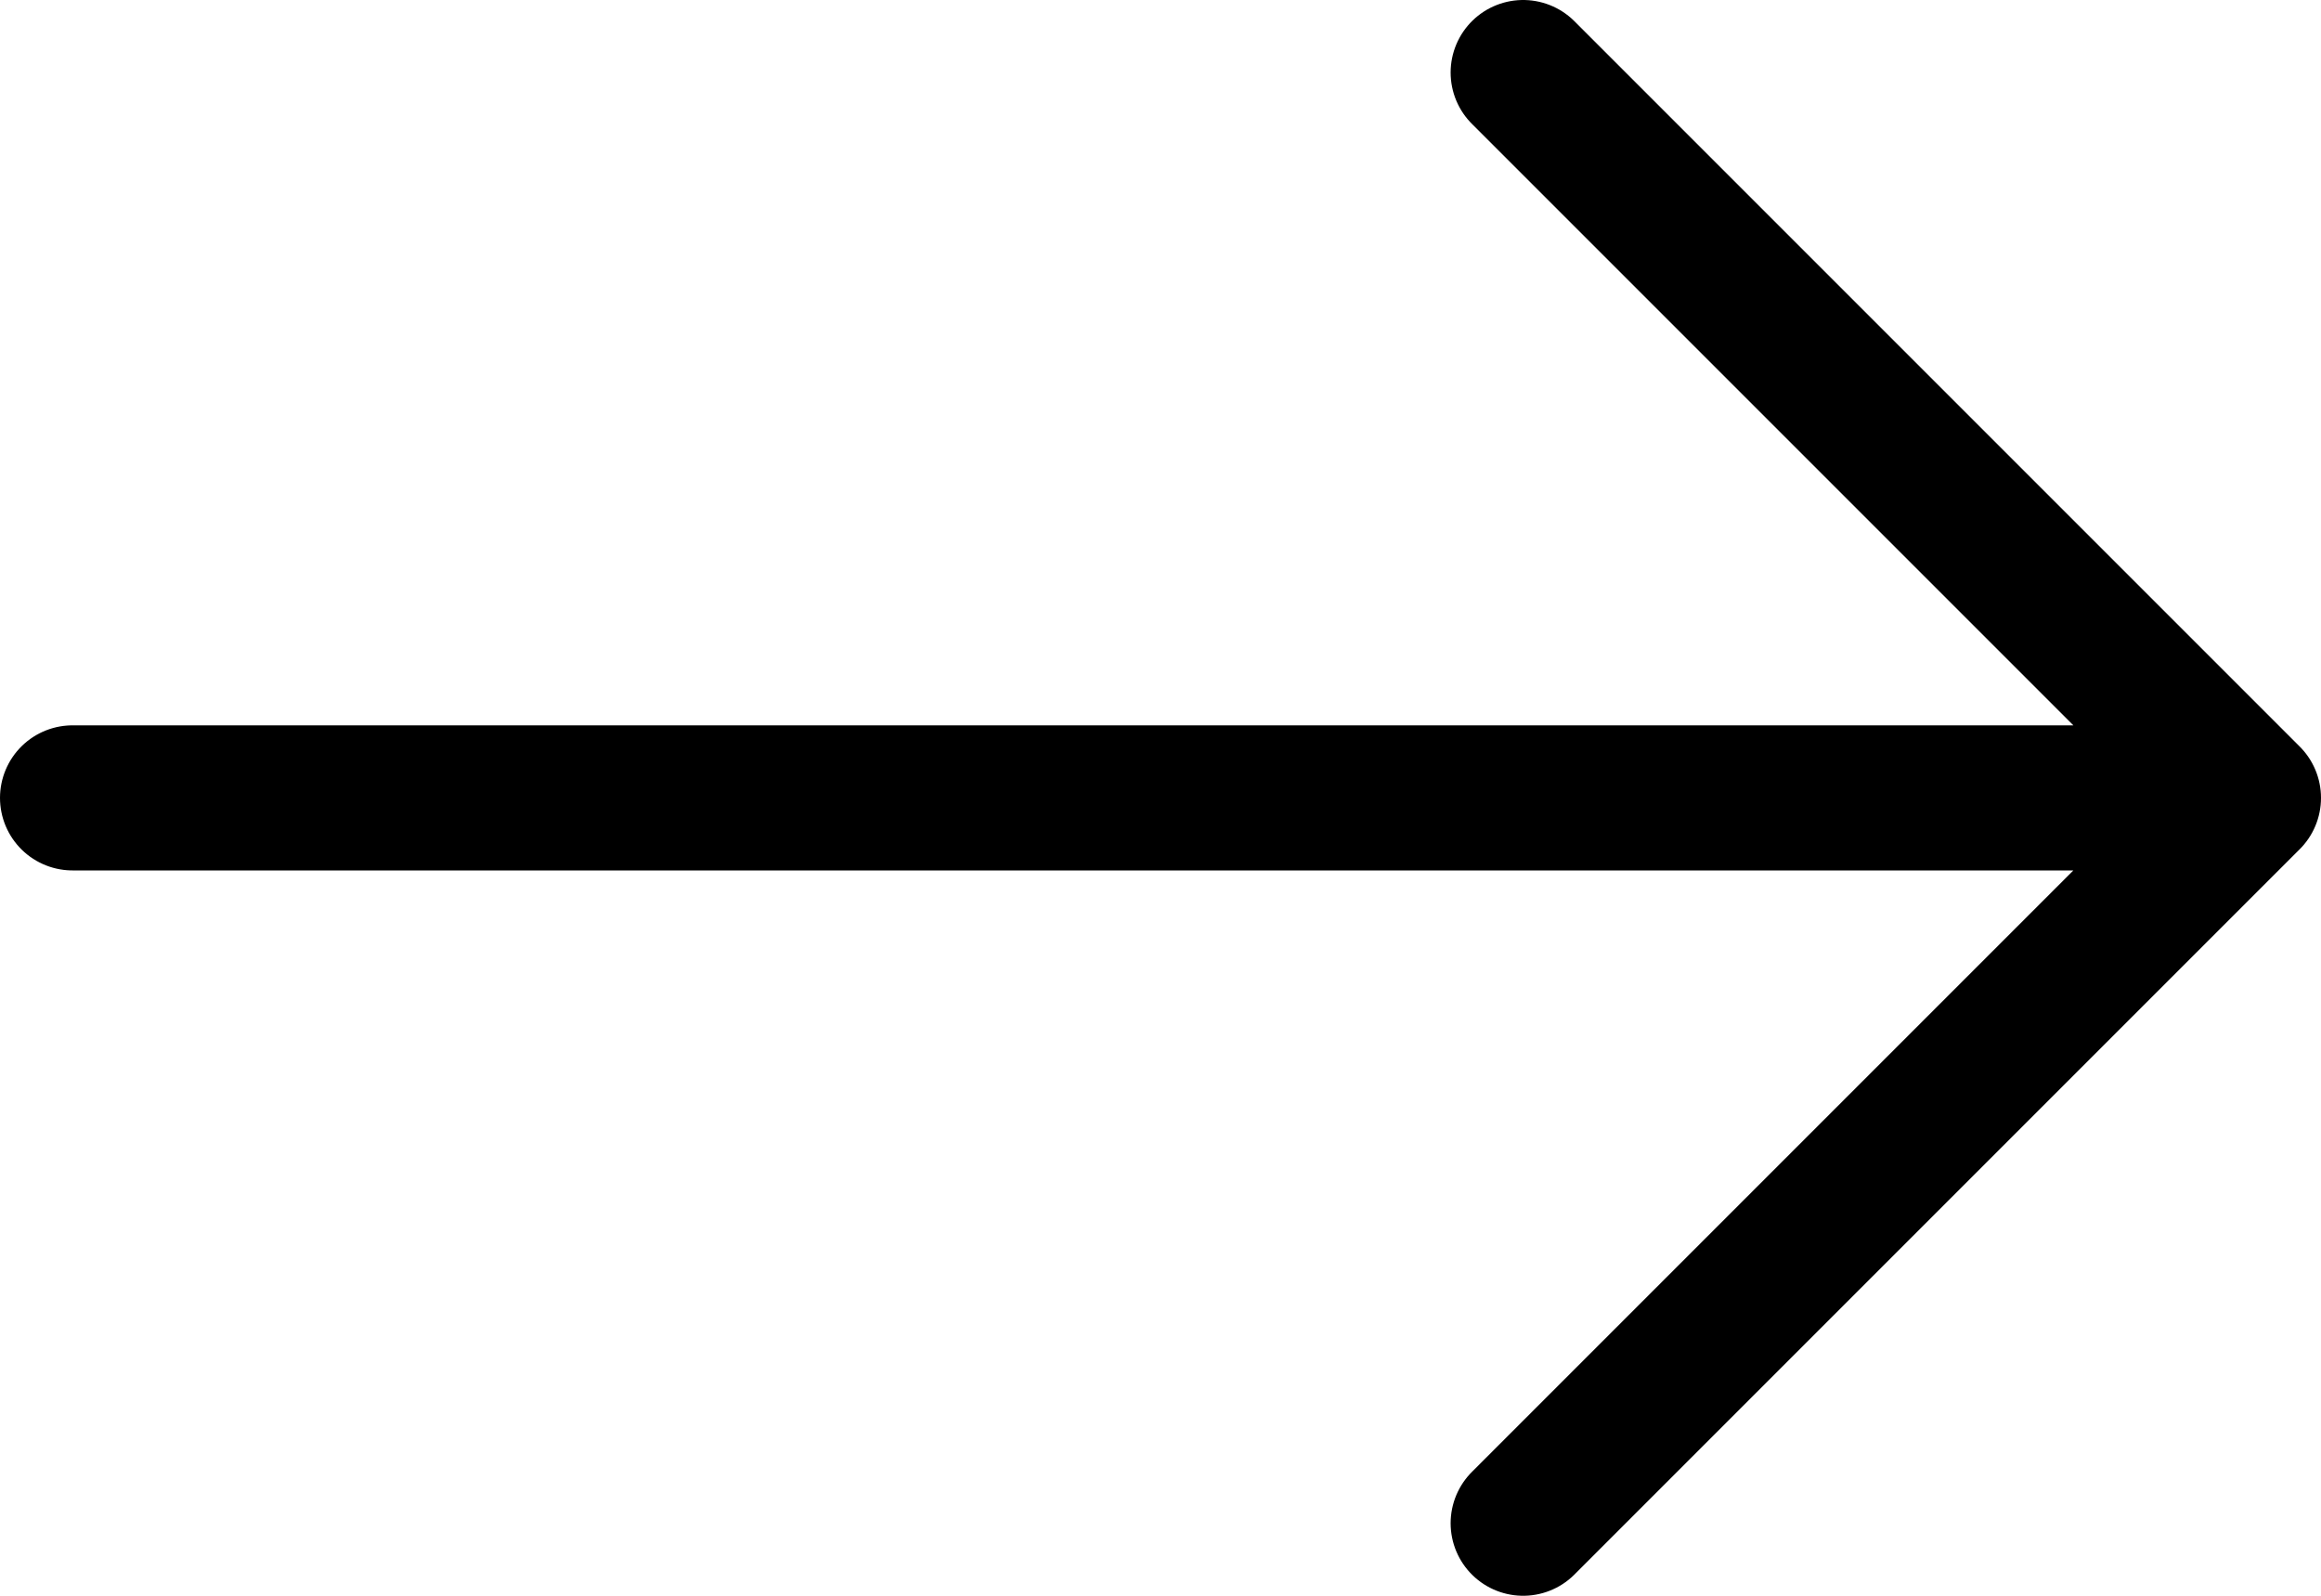 <svg xmlns="http://www.w3.org/2000/svg" width="16" height="11"><path d="M.5 5.5h15m-5-5l5 5-5 5" fill="none" fill-rule="evenodd" stroke-linecap="round" stroke-linejoin="round" stroke="currentColor"/></svg>